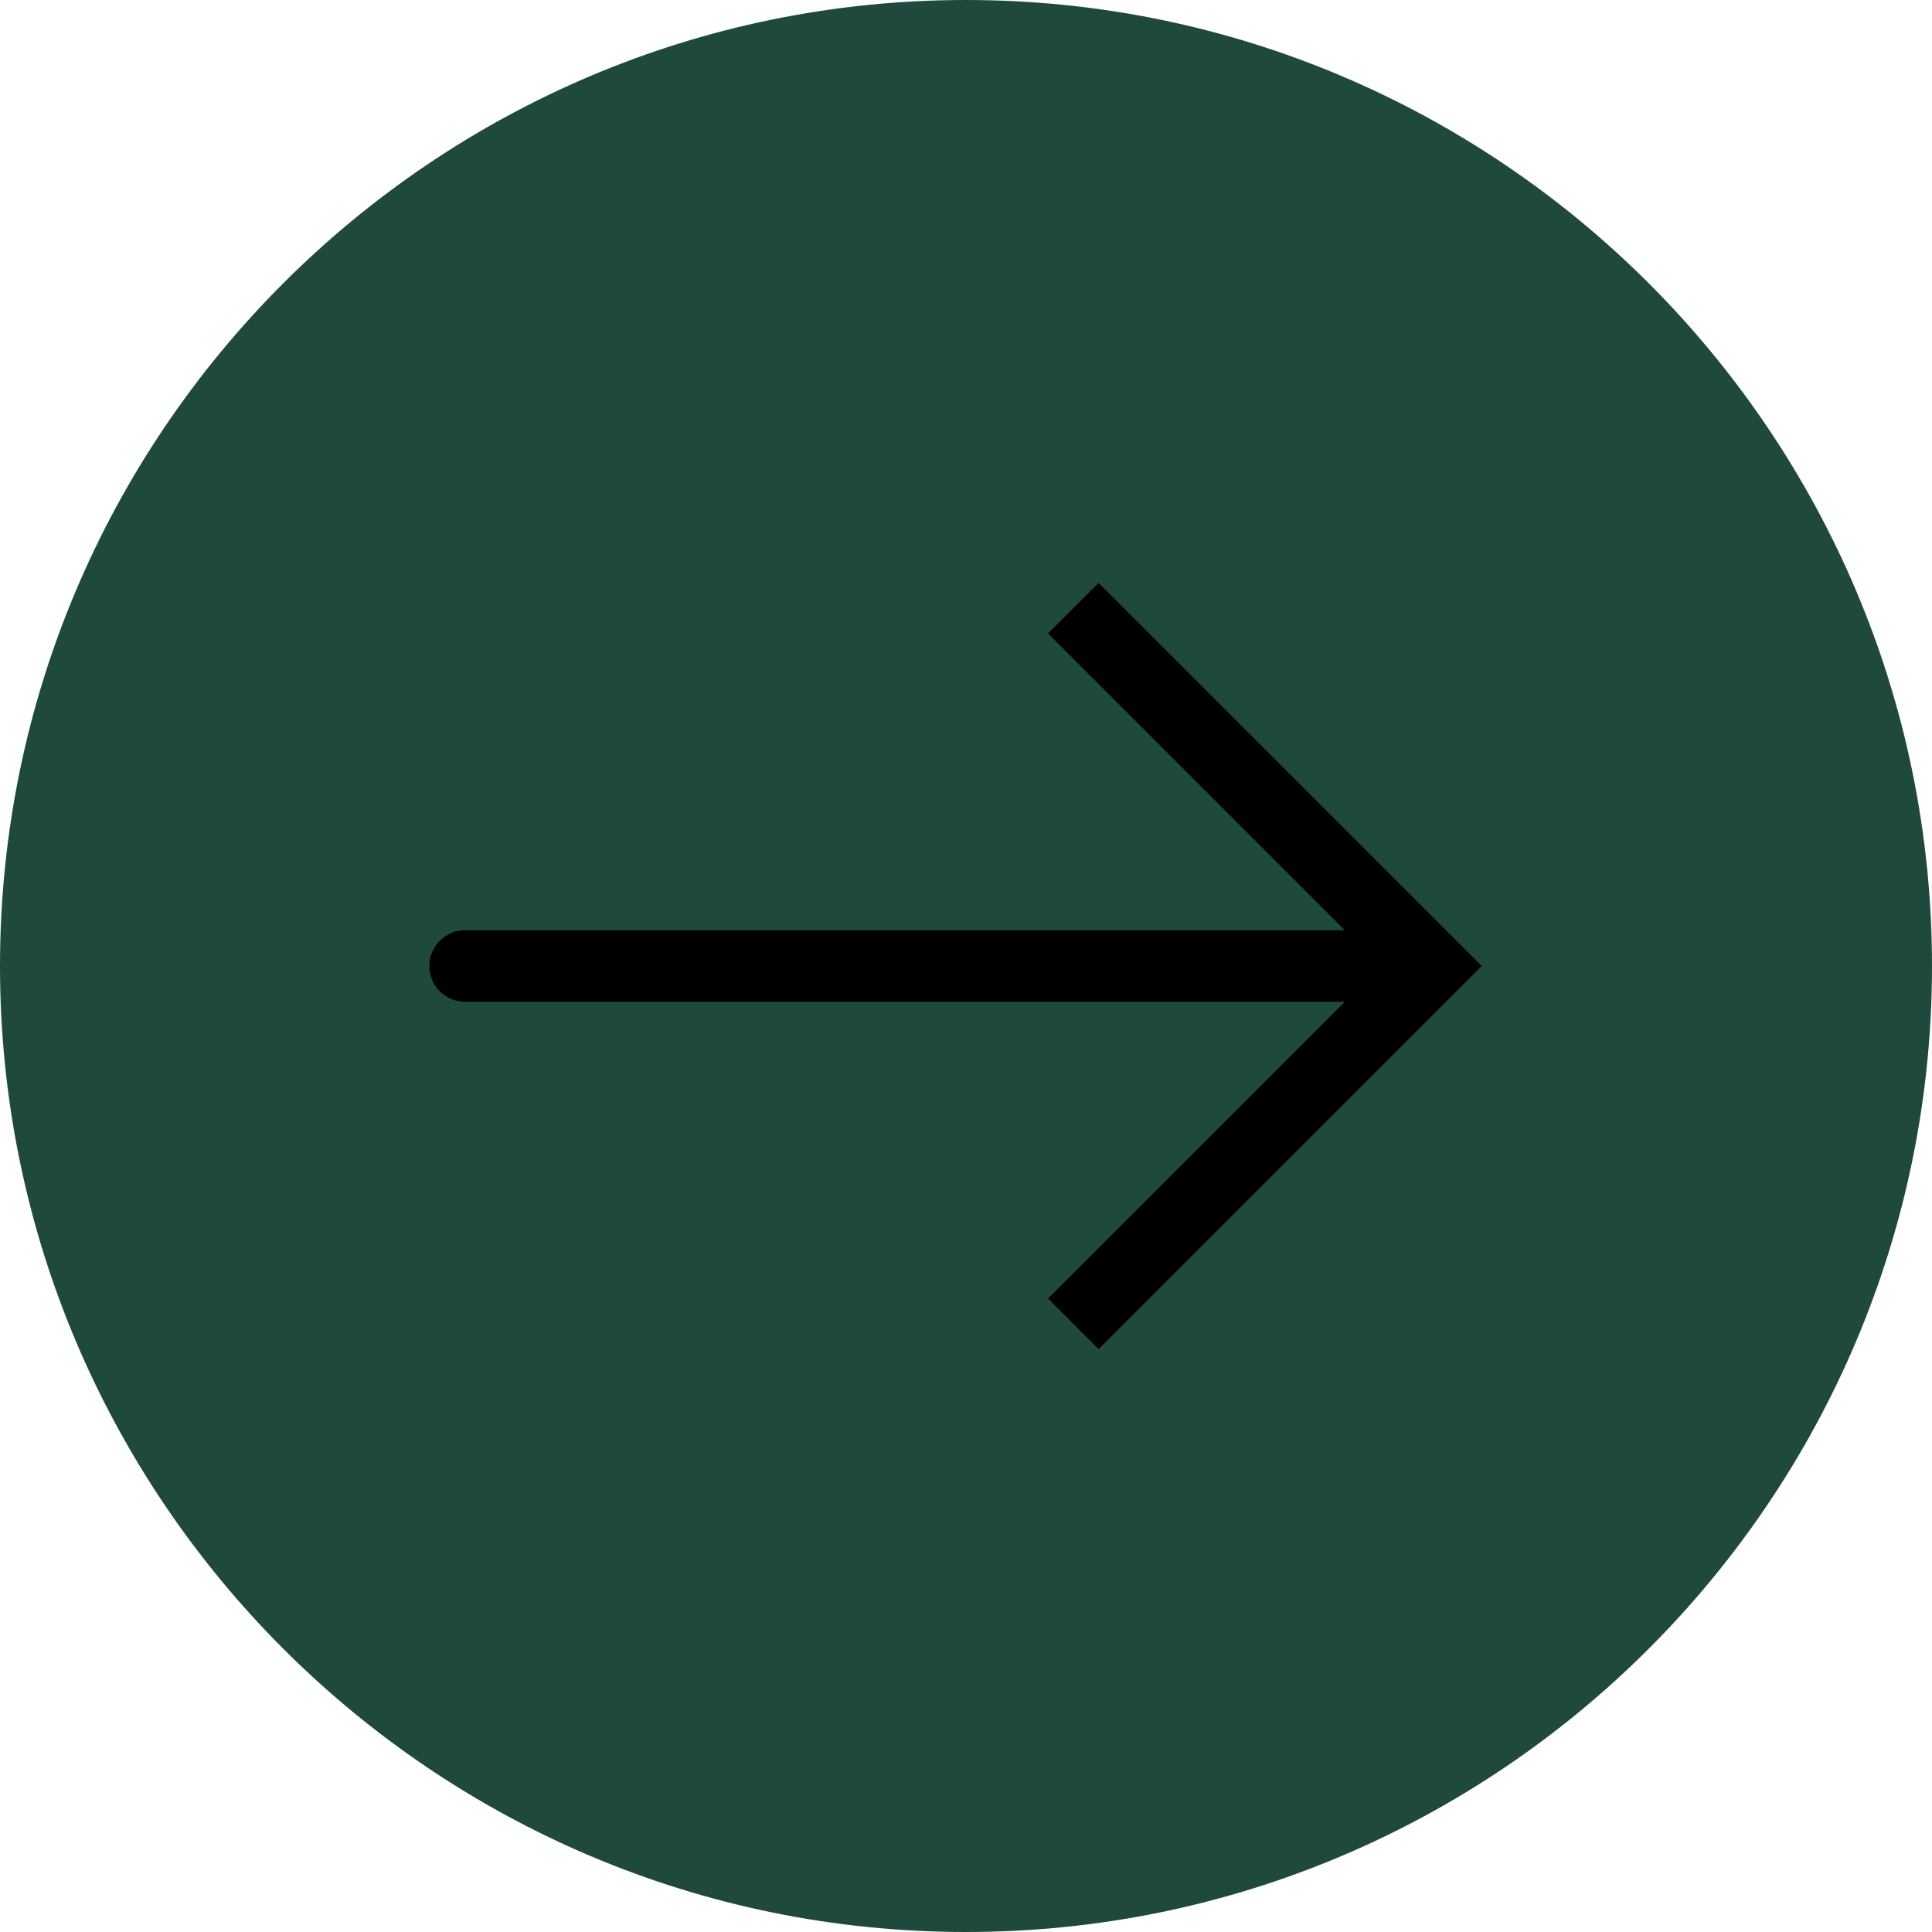 <!DOCTYPE svg PUBLIC "-//W3C//DTD SVG 1.1//EN" "http://www.w3.org/Graphics/SVG/1.1/DTD/svg11.dtd">
<!-- Uploaded to: SVG Repo, www.svgrepo.com, Transformed by: SVG Repo Mixer Tools -->
<svg height="800px" width="800px" version="1.1" id="Capa_1" xmlns="http://www.w3.org/2000/svg" xmlns:xlink="http://www.w3.org/1999/xlink" viewBox="0 0 54 54" xml:space="preserve" fill="#000000">
<g id="SVGRepo_bgCarrier" stroke-width="0"/>
<g id="SVGRepo_tracerCarrier" stroke-linecap="round" stroke-linejoin="round"/>
<g id="SVGRepo_iconCarrier"> <g> <g> <path style="fill:#20493E;" d="M27,53L27,53C12.641,53,1,41.359,1,27v0C1,12.641,12.641,1,27,1h0c14.359,0,26,11.641,26,26v0 C53,41.359,41.359,53,27,53z"/> <path style="fill:#20493E;" d="M27,54C12.112,54,0,41.888,0,27S12.112,0,27,0s27,12.112,27,27S41.888,54,27,54z M27,2 C13.215,2,2,13.215,2,27s11.215,25,25,25s25-11.215,25-25S40.785,2,27,2z"/> </g> <path style="fill:#000000;" d="M39,28H13c-0.552,0-1-0.447-1-1s0.448-1,1-1h26c0.552,0,1,0.447,1,1S39.552,28,39,28z"/> <polygon style="fill:#000000;" points="30.707,37.707 29.293,36.293 38.586,27 29.293,17.707 30.707,16.293 41.414,27 "/> </g> </g>
</svg>